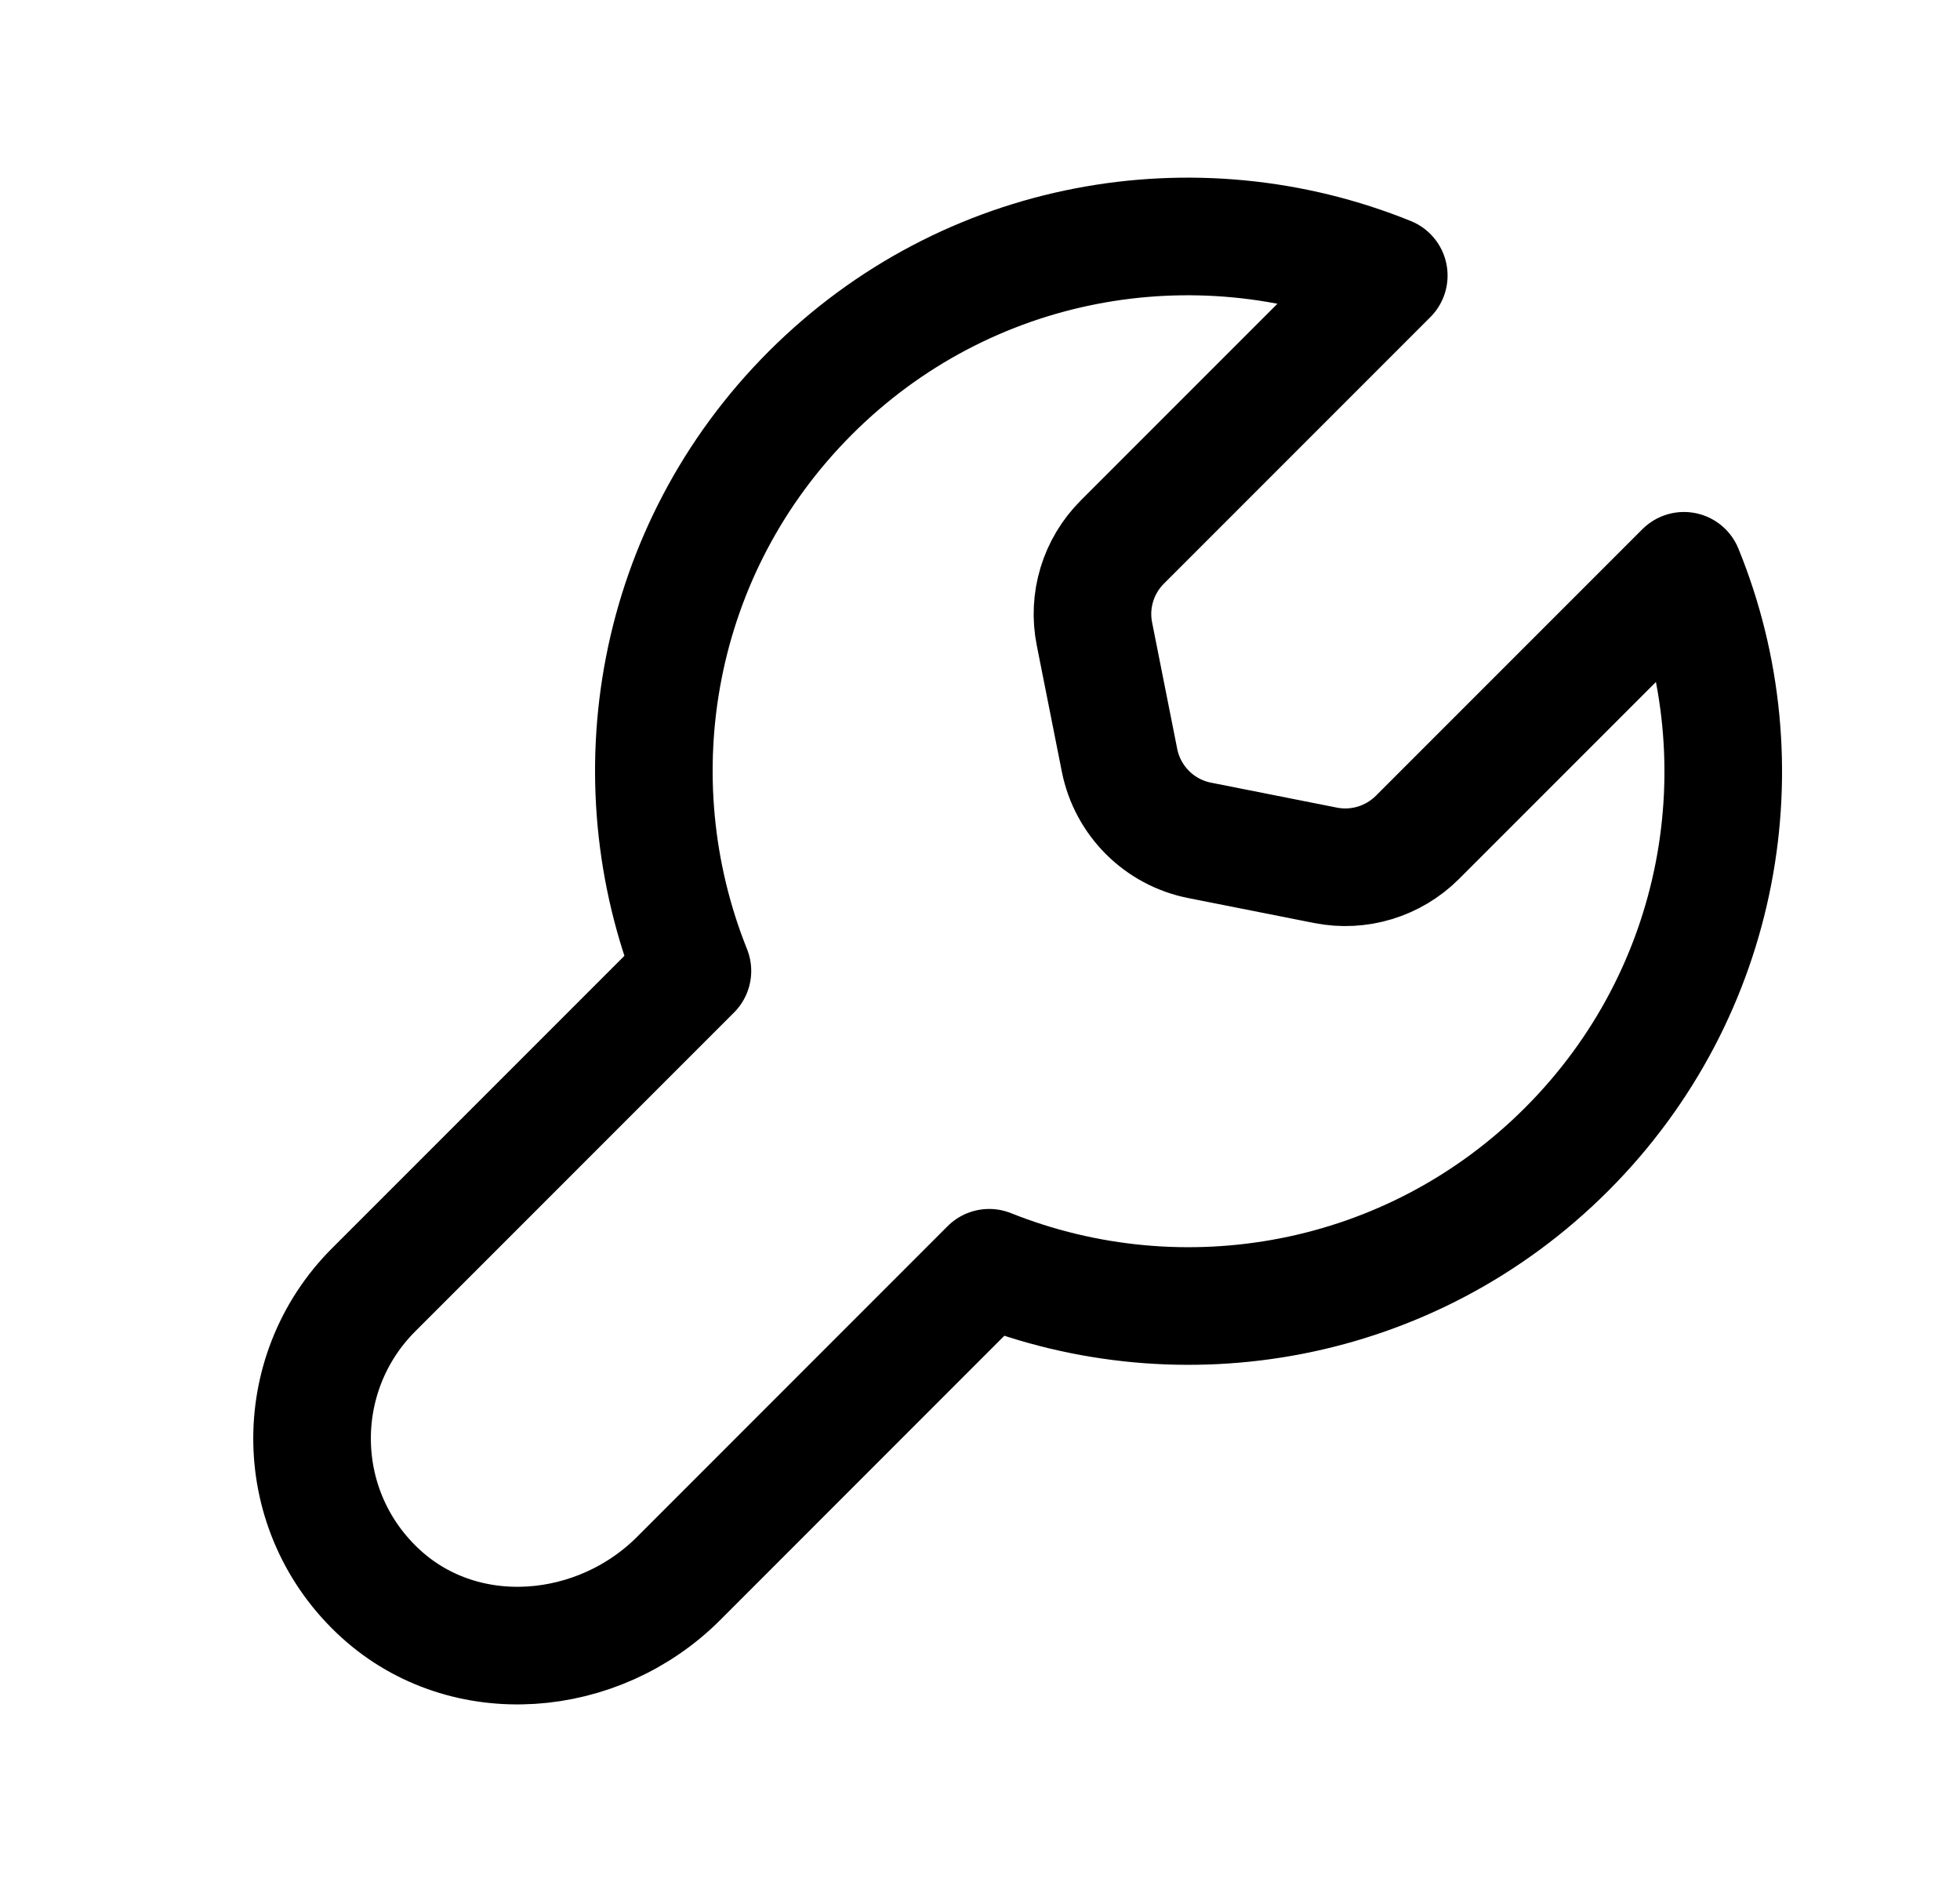 <svg width="25" height="24" viewBox="0 0 25 24" fill="none" xmlns="http://www.w3.org/2000/svg">
<path fill-rule="evenodd" clip-rule="evenodd" d="M19.982 14.657C17.991 16.648 15.077 17.15 12.617 16.167L8.655 20.13C7.628 21.157 5.936 21.304 4.86 20.327C3.716 19.288 3.692 17.524 4.764 16.45L8.832 12.382C7.843 9.916 8.345 7.002 10.336 5.011C12.334 3.013 15.255 2.518 17.714 3.514L14.315 6.913C14.008 7.22 13.874 7.66 13.96 8.086L14.28 9.697C14.383 10.212 14.787 10.616 15.303 10.717L16.908 11.035C17.333 11.119 17.772 10.985 18.079 10.679L21.479 7.279C22.481 9.732 21.98 12.659 19.982 14.657Z" stroke="black" stroke-width="1.5" stroke-linecap="round" stroke-linejoin="round"/>
</svg>